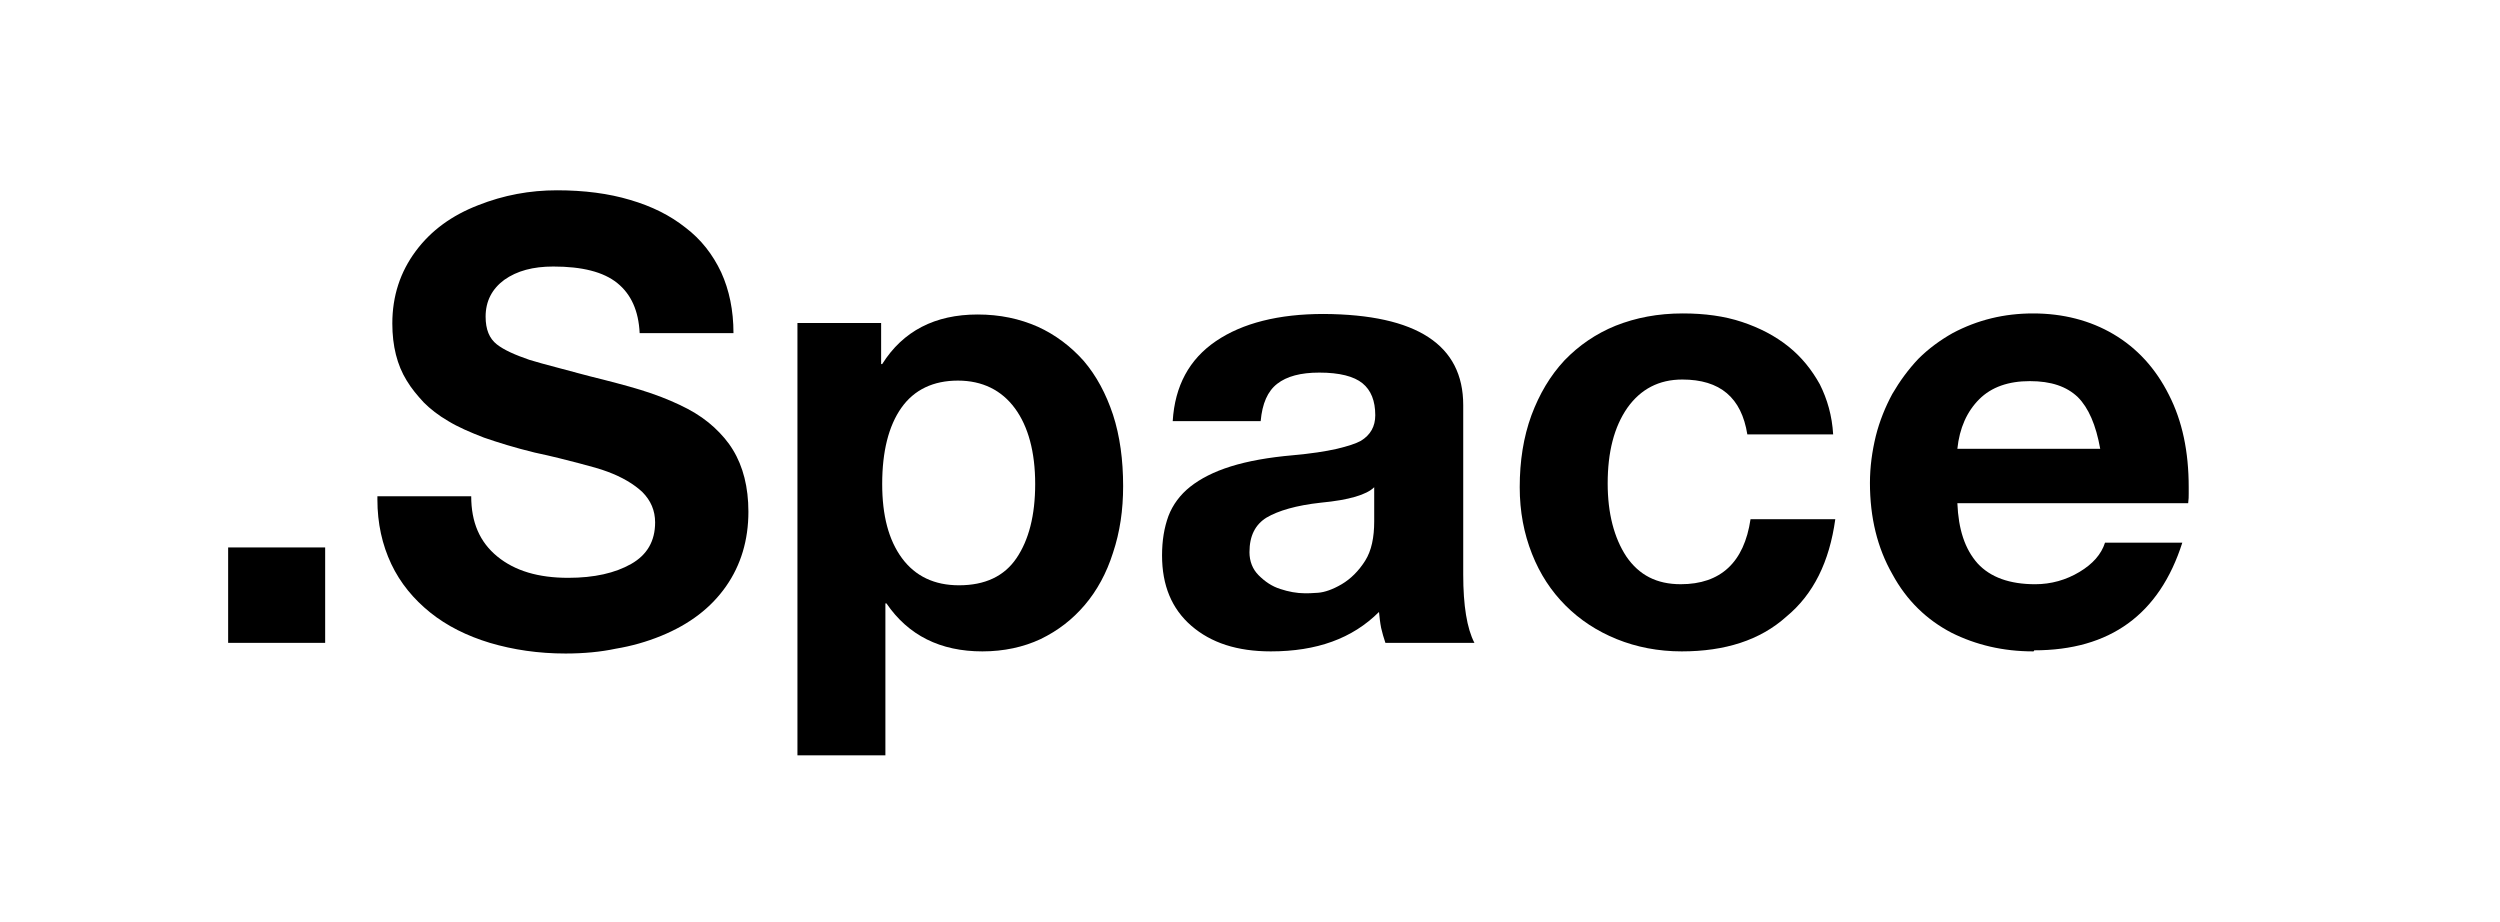 <?xml version="1.0" encoding="utf-8"?>
<!-- Generator: Adobe Illustrator 25.2.1, SVG Export Plug-In . SVG Version: 6.00 Build 0)  -->
<svg version="1.1" id="Слой_1" xmlns="http://www.w3.org/2000/svg" xmlns:xlink="http://www.w3.org/1999/xlink" x="0px" y="0px"
	 viewBox="0 0 469 173" style="enable-background:new 0 0 469 173;" xml:space="preserve">
<g>
	<path d="M61,102.7v17.9H42.8v-17.9H61z"/>
	<path d="M106.1,122.6c-5.1,0-9.8-0.7-14.2-2c-4.3-1.3-8.1-3.2-11.2-5.7c-3.1-2.5-5.6-5.5-7.3-9.1c-1.7-3.6-2.6-7.6-2.6-12.1v-0.6
		h17.6c0,4.9,1.6,8.6,4.9,11.3c3.3,2.7,7.7,4,13.3,4c4.9,0,8.8-0.9,11.8-2.6c3-1.7,4.5-4.3,4.5-7.8c0-2.2-0.8-4.1-2.4-5.7
		c-1.6-1.5-3.8-2.8-6.5-3.8c-1.3-0.5-3.1-1-5.4-1.6c-2.3-0.6-5-1.3-8.3-2c-3.7-0.9-6.9-1.9-9.5-2.8c-2.6-1-4.9-2-6.7-3.1
		c-1.9-1.1-3.4-2.3-4.6-3.5c-1.2-1.3-2.3-2.6-3.2-4.1c-1.8-2.9-2.7-6.5-2.7-10.7c0-5.2,1.5-9.7,4.4-13.6c2.9-3.9,6.8-6.7,11.7-8.6
		c4.8-1.9,9.7-2.8,14.8-2.8s9.7,0.6,13.7,1.8c4.1,1.2,7.5,2.9,10.4,5.2c2.9,2.2,5.1,5,6.7,8.4c1.5,3.3,2.3,7.1,2.3,11.4h-17.6
		c-0.2-4.2-1.6-7.3-4.2-9.4c-2.6-2.1-6.6-3.1-12-3.1c-3.8,0-6.8,0.8-9.2,2.5c-2.3,1.7-3.5,4-3.5,6.9c0,2.4,0.7,4.1,2.1,5.2
		c1.4,1.1,3.5,2,6.1,2.9c1.3,0.4,3.1,0.9,5.4,1.5c2.3,0.6,5.1,1.4,8.4,2.2c3.5,0.9,6.5,1.7,9.1,2.6c2.6,0.9,4.9,1.9,6.8,2.9
		c1.9,1,3.6,2.2,5,3.5c1.4,1.3,2.6,2.7,3.5,4.2c1.9,3.1,2.9,7,2.9,11.6c0,5.3-1.4,10-4.2,14c-2.8,4-6.8,7.1-12.2,9.3
		c-2.7,1.1-5.5,1.9-8.5,2.4C112.7,122.3,109.5,122.6,106.1,122.6z"/>
	<path d="M165.3,60.6v7.7h0.2c3.9-6.2,9.9-9.3,17.9-9.3c4.2,0,7.9,0.8,11.3,2.3c3.3,1.5,6.2,3.7,8.6,6.4c2.4,2.8,4.2,6.2,5.5,10.1
		c1.3,4,1.9,8.5,1.9,13.4c0,4.5-0.6,8.6-1.9,12.5c-1.2,3.8-3,7.1-5.3,9.8c-2.3,2.7-5,4.8-8.3,6.4c-3.2,1.5-6.9,2.3-10.9,2.3
		c-7.9,0-13.9-3-18-9h-0.2v28.5h-16.5V60.6H165.3z M179.9,109.8c4.9,0,8.5-1.7,10.8-5.1c2.3-3.4,3.5-8,3.5-13.9
		c0-6-1.3-10.8-3.8-14.2c-2.5-3.4-6.1-5.2-10.7-5.2s-8.2,1.7-10.6,5.1c-2.4,3.4-3.6,8.2-3.6,14.3c0,5.9,1.2,10.5,3.7,13.9
		C171.7,108.1,175.3,109.8,179.9,109.8z"/>
	<path d="M238.4,122.2c-6.3,0-11.2-1.6-14.9-4.8c-3.7-3.2-5.5-7.6-5.5-13.2c0-2.8,0.4-5.2,1.2-7.4c0.8-2.1,2.2-4,4.1-5.5
		c1.9-1.5,4.4-2.8,7.6-3.8c3.2-1,7.1-1.7,11.7-2.1c3.3-0.3,6-0.7,8.2-1.2c2.1-0.5,3.6-1,4.5-1.5c1.8-1.1,2.7-2.7,2.7-4.8
		c0-2.7-0.8-4.7-2.4-6c-1.6-1.3-4.3-2-8.1-2c-3.5,0-6.1,0.7-7.9,2.1c-1.8,1.4-2.8,3.7-3.1,7h-16.5c0.4-6.6,3.1-11.6,8.1-15
		c5-3.4,11.8-5.1,20.2-5.1c17.5,0.1,26.2,5.8,26.2,17.1v31.8c0,5.8,0.7,10.1,2.1,12.8h-16.7c-0.3-0.9-0.6-1.9-0.8-2.8
		c-0.2-1-0.3-2-0.4-3C253.7,119.8,247,122.2,238.4,122.2z M234.4,103.6c0,1.7,0.6,3.2,1.7,4.3c1.2,1.2,2.5,2.1,4.1,2.6
		c1.5,0.5,3.1,0.8,4.6,0.8c0.5,0,1.3,0,2.5-0.1c1.2-0.1,2.7-0.6,4.4-1.6c1.7-1,3.2-2.5,4.4-4.4c1.2-1.9,1.7-4.4,1.7-7.4v-6.4
		c-1.4,1.4-4.7,2.4-10,2.9c-4.6,0.5-8,1.5-10.2,2.8C235.5,98.4,234.4,100.5,234.4,103.6z"/>
	<path d="M315.5,122.2c-4.4,0-8.5-0.8-12.2-2.3c-3.7-1.5-6.9-3.6-9.6-6.3c-2.7-2.7-4.8-5.9-6.3-9.7c-1.5-3.8-2.3-7.9-2.3-12.5
		c0-4.9,0.7-9.4,2.2-13.5c1.5-4,3.5-7.4,6.2-10.3c2.7-2.8,5.9-5,9.6-6.5c3.8-1.5,7.9-2.3,12.6-2.3c4.1,0,7.8,0.5,11.1,1.6
		c3.3,1.1,6.2,2.6,8.7,4.6c2.5,2,4.4,4.4,5.9,7.1c1.4,2.8,2.3,5.9,2.5,9.4h-16.1c-1.1-6.9-5.1-10.3-12.2-10.3
		c-4.4,0-7.8,1.8-10.3,5.3c-2.5,3.6-3.7,8.3-3.7,14.2c0,5.6,1.2,10.2,3.5,13.7c2.4,3.5,5.7,5.2,10.2,5.2c7.5,0,11.9-4.1,13.1-12.2
		h15.9c-1.1,8-4.1,14.1-9.2,18.3C330.2,120.1,323.6,122.2,315.5,122.2z"/>
	<path d="M381.4,122.2c-5.6,0-10.7-1.2-15.3-3.5c-4.6-2.4-8.4-6-11.1-11c-2.8-4.9-4.2-10.6-4.2-17.1c0-3,0.4-5.9,1.1-8.8
		c0.7-2.8,1.8-5.5,3.1-7.9c1.4-2.4,3-4.6,4.9-6.6c1.9-1.9,4.1-3.5,6.4-4.8c4.7-2.5,9.7-3.7,15.1-3.7c5.6,0,10.7,1.3,15.1,3.9
		c4.4,2.6,7.9,6.4,10.4,11.4c2.5,4.9,3.7,10.6,3.7,17.3c0,0.3,0,0.7,0,1.2c0,0.5,0,1.1-0.1,1.8h-43.3c0.2,4.9,1.4,8.6,3.8,11.3
		c2.4,2.6,6,3.9,10.8,3.9c3,0,5.8-0.8,8.3-2.3c2.5-1.5,4.1-3.3,4.8-5.5h14.5c-4.3,13.5-13.6,20.2-27.8,20.2
		C381.6,122.2,381.5,122.2,381.4,122.2z M394,84.2c-0.8-4.5-2.2-7.7-4.2-9.7c-2.1-2-5-3-9-3c-4,0-7.2,1.1-9.5,3.4
		c-2.3,2.3-3.7,5.4-4.1,9.3H394z"/>
</g>
</svg>
